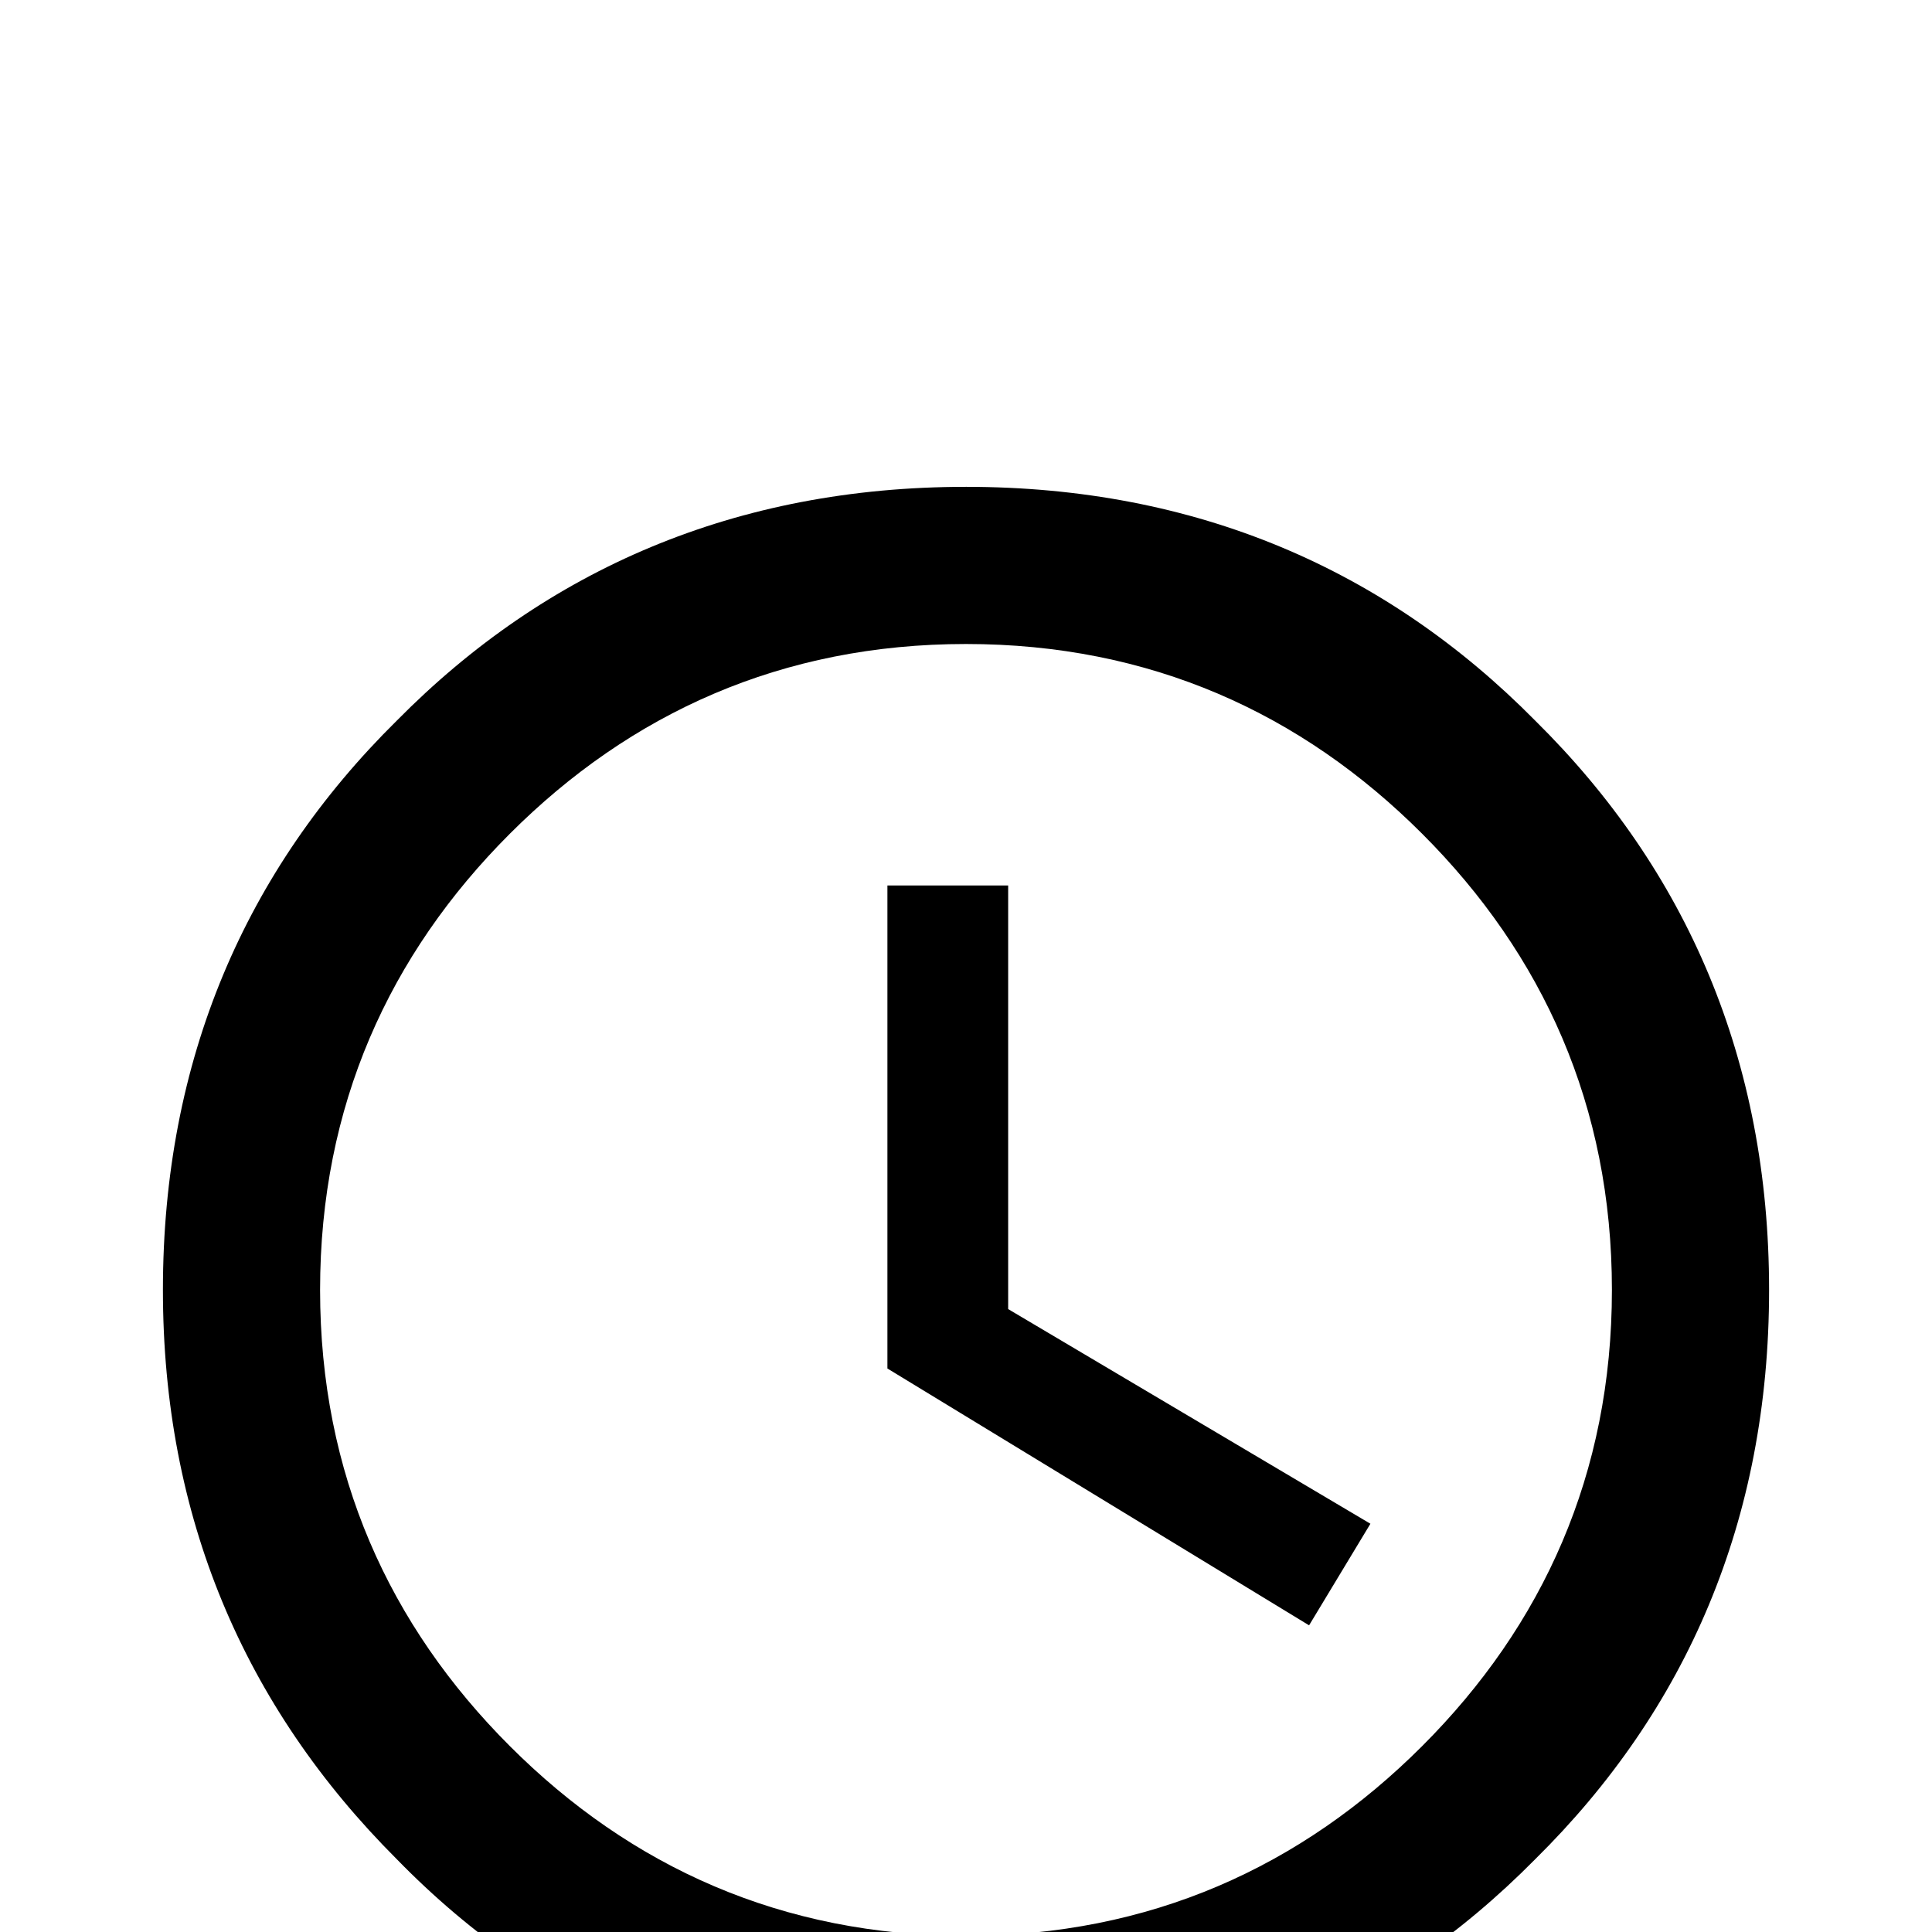 <svg xmlns="http://www.w3.org/2000/svg" viewBox="0 -168 1008 1008"><path fill="currentColor" d="M504 842c96 0 175-36 238-99s99-142 99-238-36-175-99-238-142-99-238-99-175 36-238 99-99 142-99 238 36 175 99 238 142 99 238 99zm0-756c120 0 219 43 297 122 79 78 122 177 122 297s-43 219-122 297c-78 79-177 122-297 122s-219-42-297-122C127 722 85 623 85 505c0-120 43-219 122-297 78-79 177-122 297-122zm-41 460V294h63v221l189 112-32 53z"/></svg>
